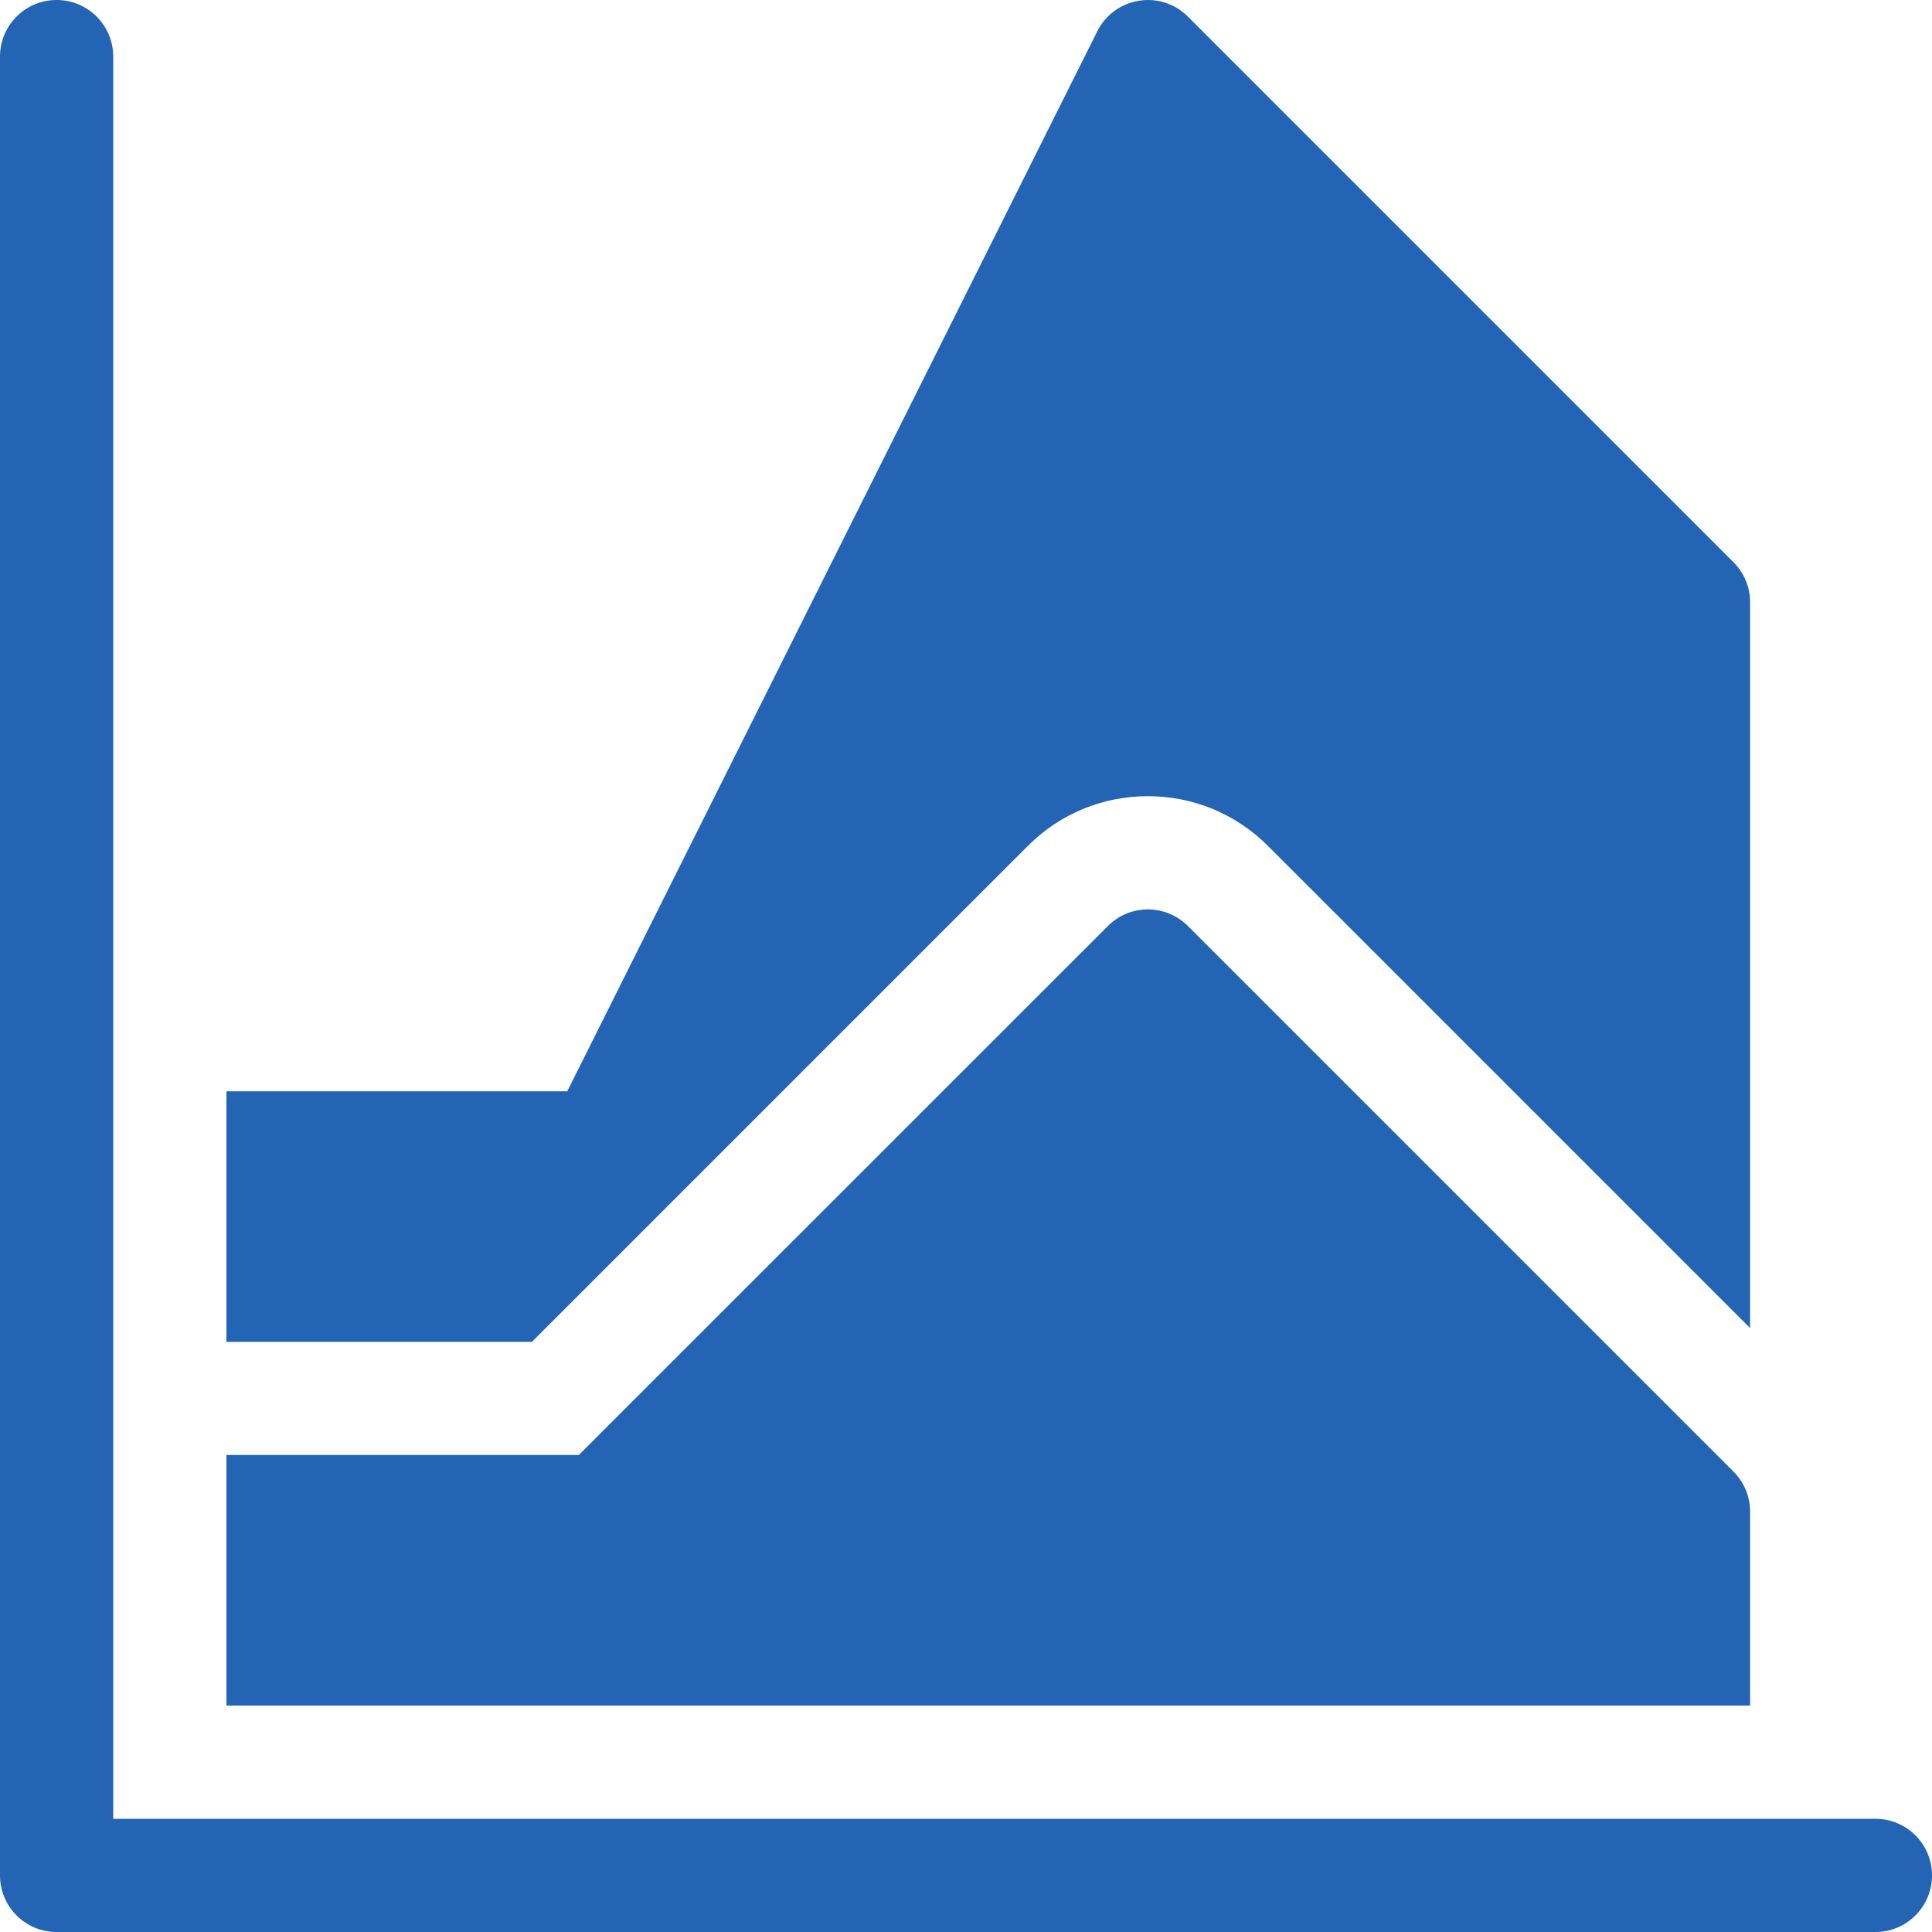 <svg width="20" height="20" viewBox="0 0 20 20" fill="none" xmlns="http://www.w3.org/2000/svg">
<g clip-path="url(#clip0_805_15888)">
<path d="M10.64 8.757C10.972 8.425 11.413 8.242 11.883 8.242C12.352 8.242 12.794 8.425 13.126 8.757L18.117 13.748V6.234C18.117 6.079 18.055 5.93 17.945 5.82L12.297 0.172C12.164 0.038 11.975 -0.023 11.789 0.008C11.603 0.038 11.443 0.155 11.359 0.324L5.872 11.297H2.344V13.891H5.506L10.64 8.757Z" fill="#2364B5"/>
<path d="M18.117 15.648C18.117 15.493 18.055 15.344 17.945 15.234L12.297 9.586C12.187 9.476 12.038 9.414 11.883 9.414C11.727 9.414 11.578 9.476 11.469 9.586L5.992 15.062H2.344V17.656H18.117V15.648Z" fill="#2364B5"/>
<path d="M19.414 18.828H1.172V0.586C1.172 0.262 0.91 0 0.586 0C0.262 0 0 0.262 0 0.586V19.414C0 19.738 0.262 20 0.586 20H19.414C19.738 20 20 19.738 20 19.414C20 19.09 19.738 18.828 19.414 18.828Z" fill="#2364B5"/>
</g>
<defs>
<clipPath id="clip0_805_15888">
<rect width="20" height="20" fill="white"/>
</clipPath>
</defs>
</svg>
